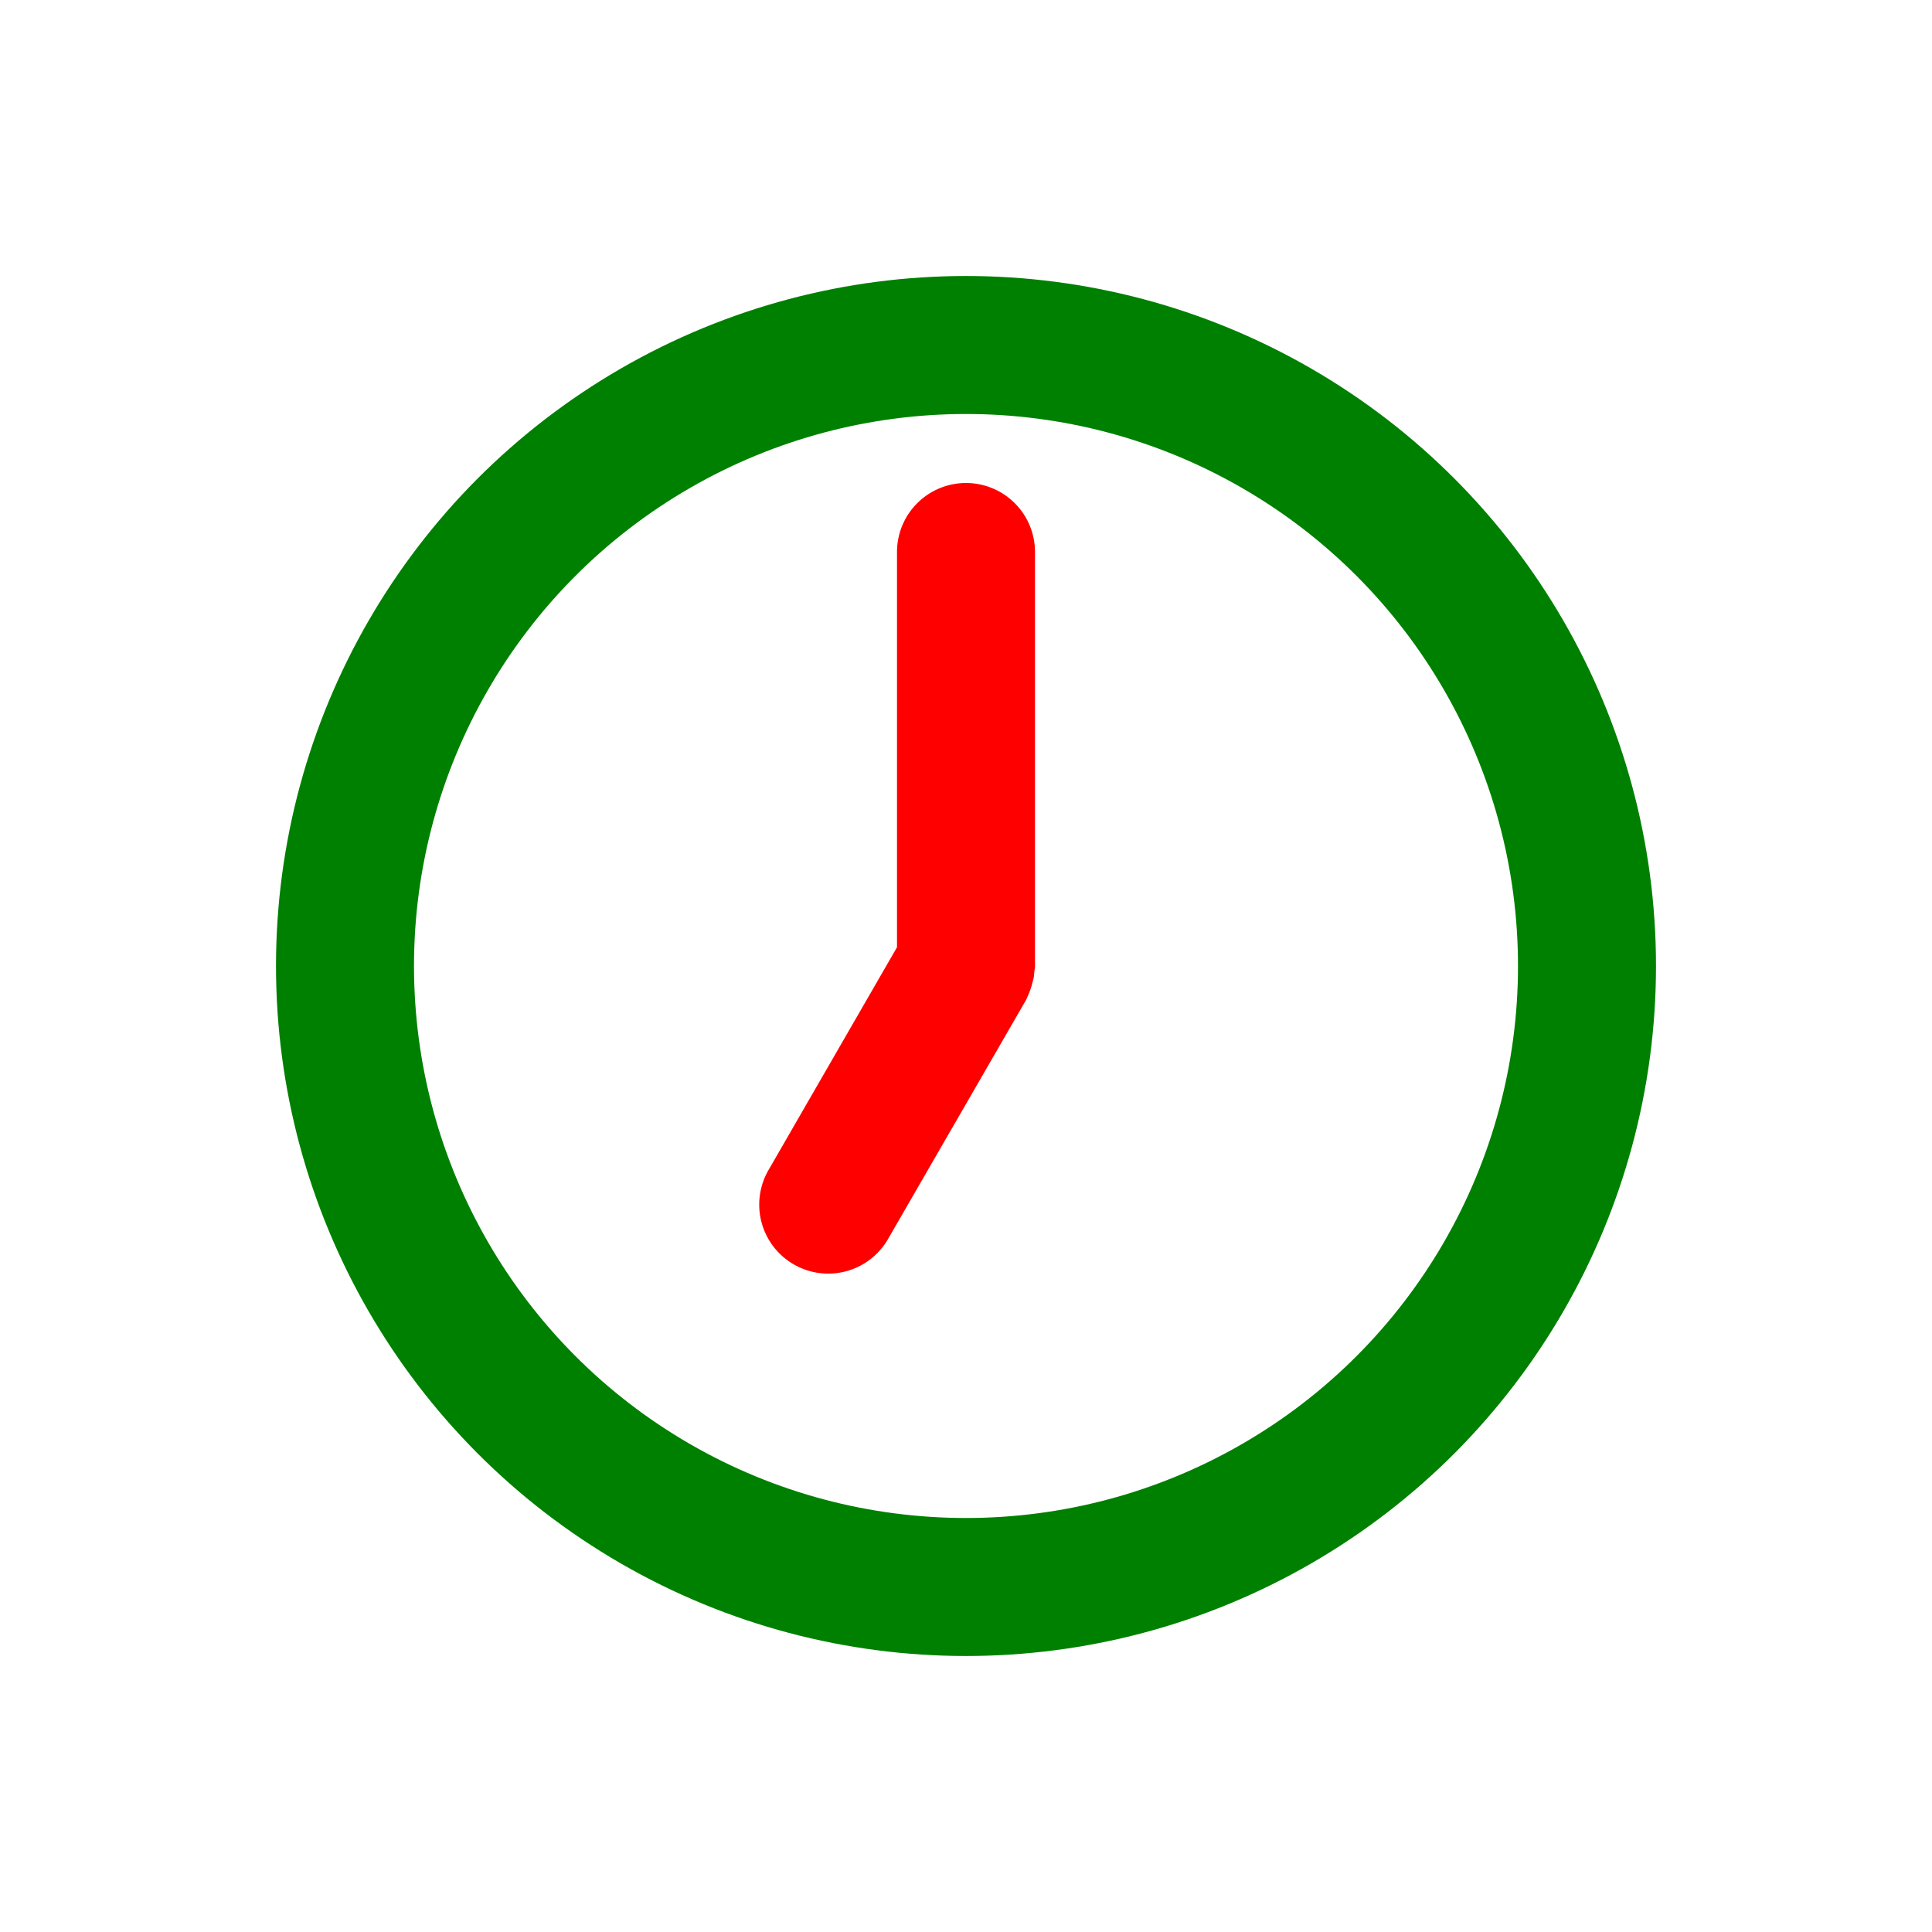 <svg xmlns="http://www.w3.org/2000/svg" width="14" height="14" fill="none" viewBox="0 0 14 14"><circle cx="7" cy="7" r="4.5" stroke="green"/><path fill="red" d="M7 3.5a.5.5 0 0 1 .5.5v3q0 .014-.003.026l-.006.058-.01.038a.5.5 0 0 1-.034.097q-.006.016-.014.031l-1 1.732a.5.5 0 0 1-.866-.5L6.5 6.864V4a.5.5 0 0 1 .5-.5"/></svg>
